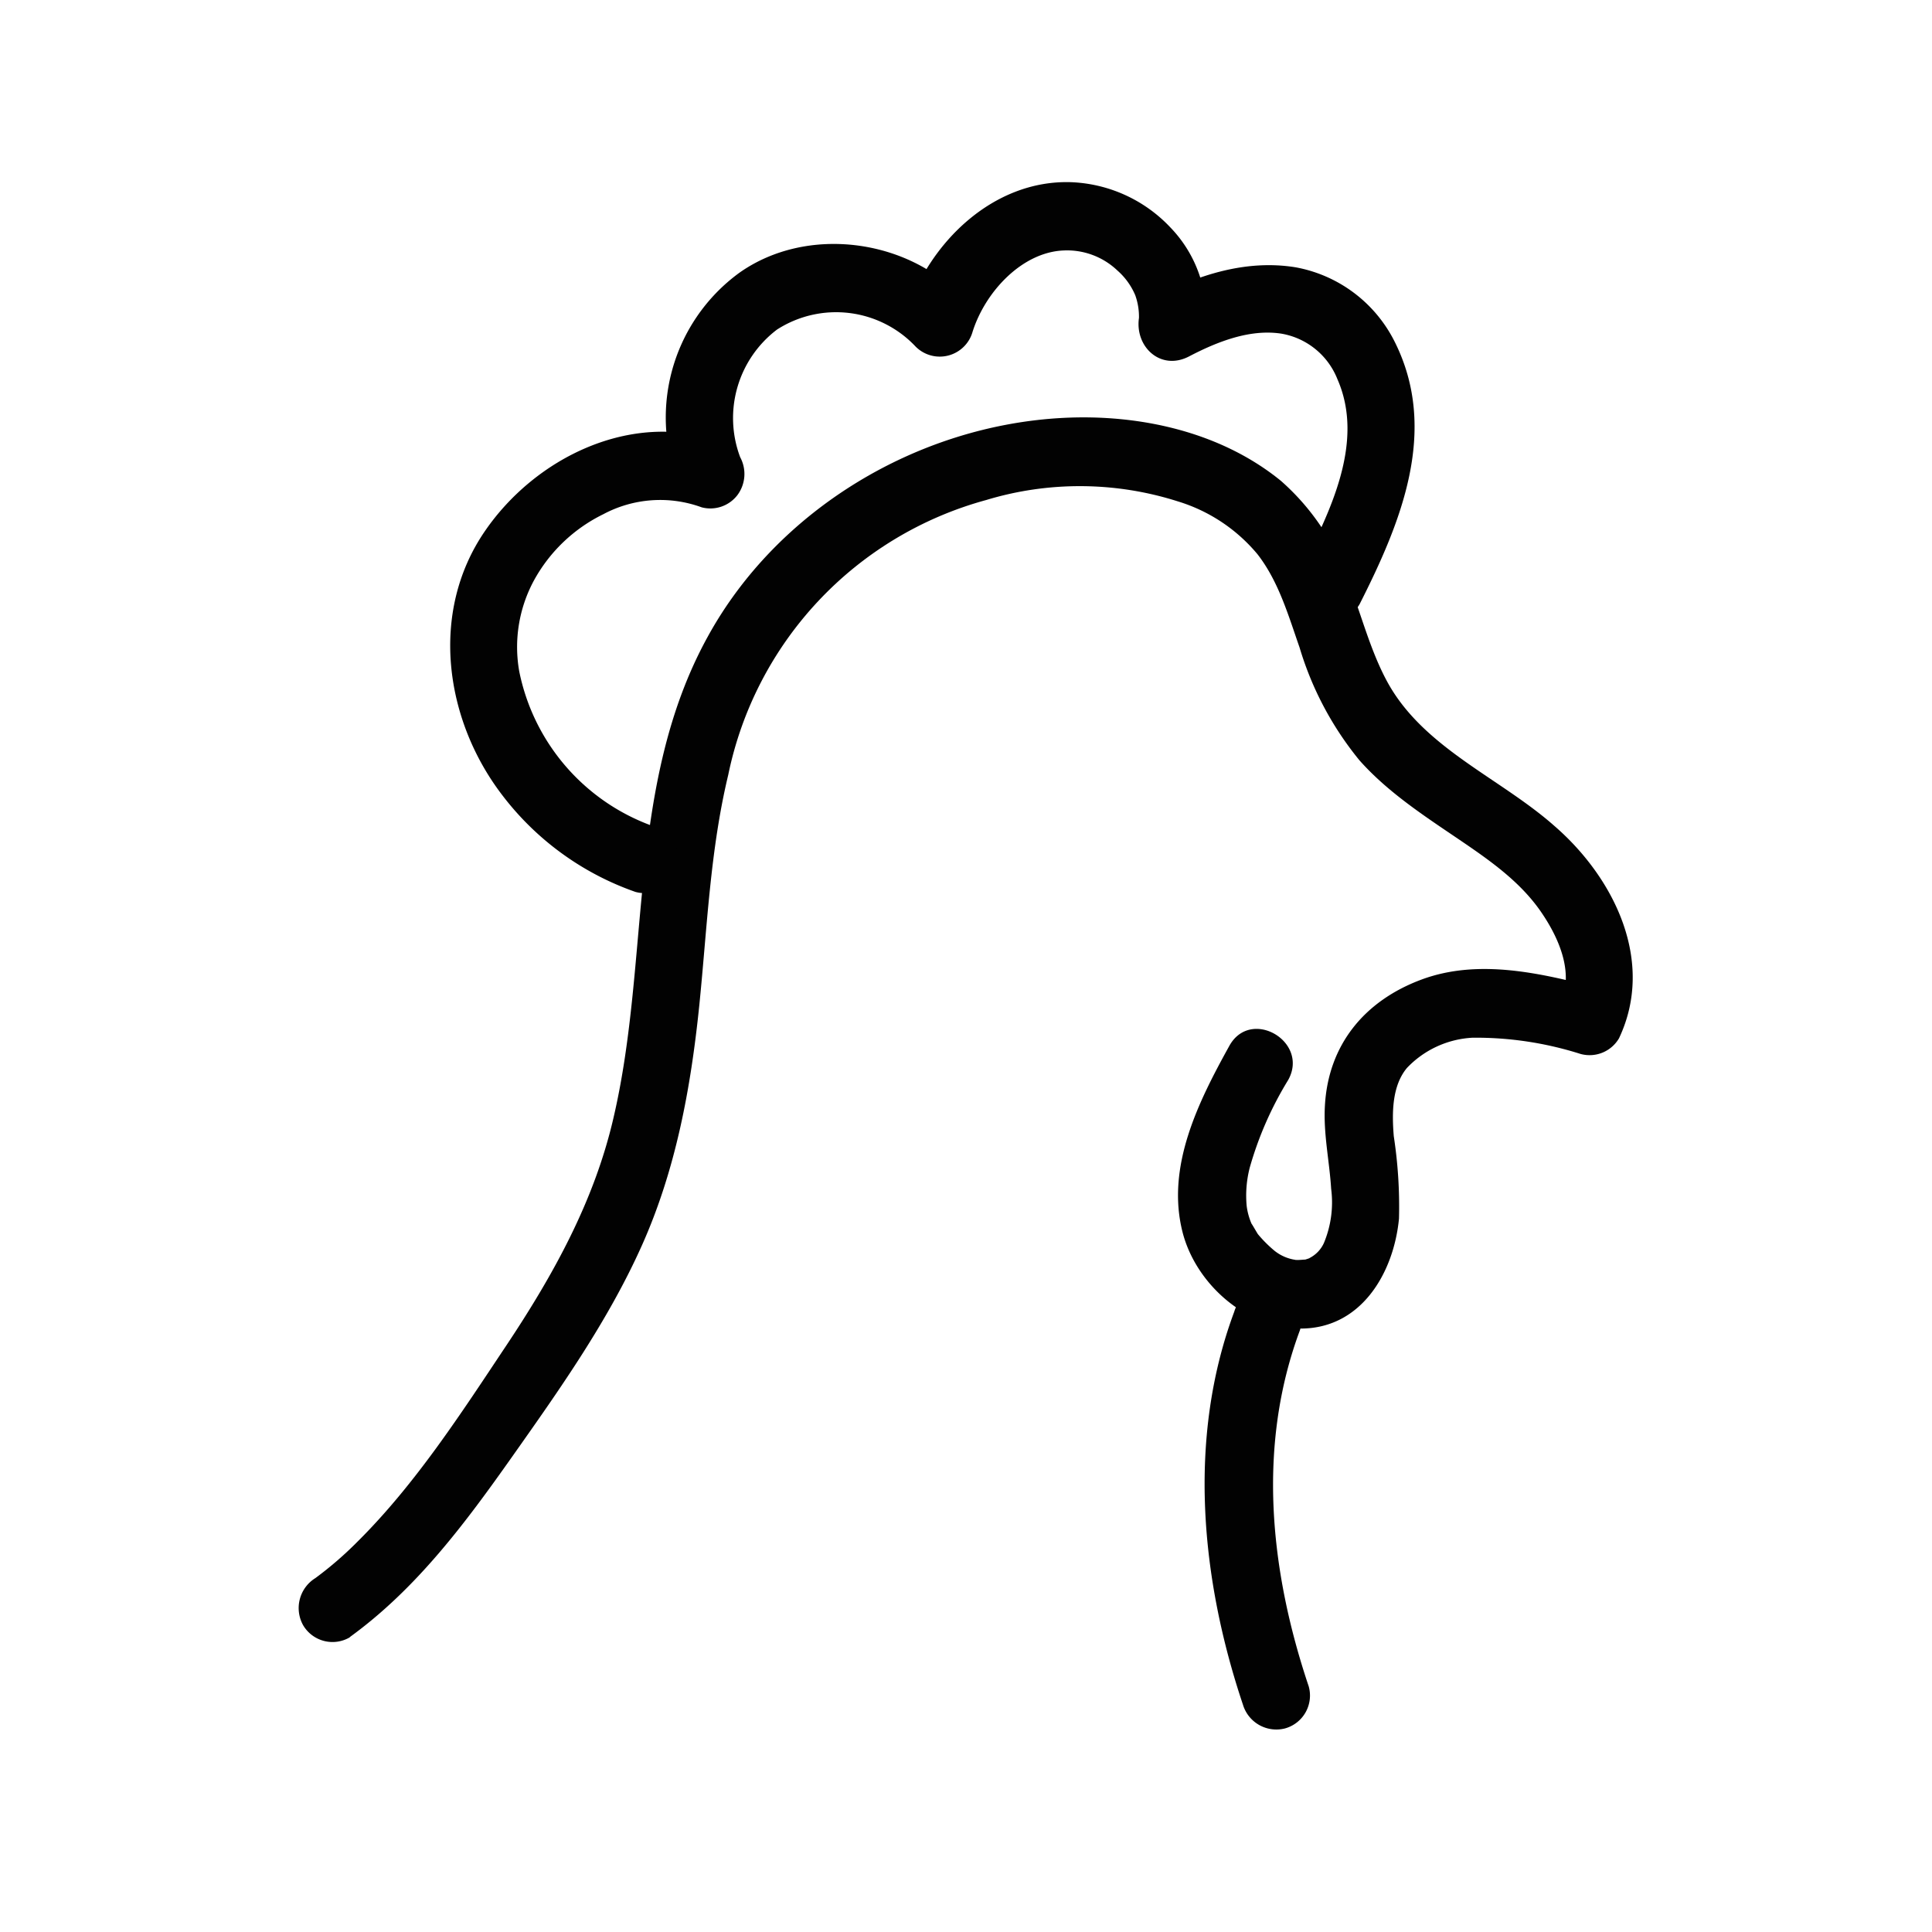<svg xmlns="http://www.w3.org/2000/svg" width="170" height="170" viewBox="0 0 170 170">
  <defs>
    <style>
      .cls-1 {
        fill: #020202;
      }
    </style>
  </defs>
  <g id="chili">
    <g>
      <path class="cls-1" d="M30.78,144.05c5.87-4.26,10.14-10,14.29-15.88s8.43-11.92,11.41-18.58,4.3-13.8,5.05-21.11c.69-6.78.95-13.65,2.55-20.3A31.67,31.67,0,0,1,86.77,44a28.42,28.42,0,0,1,16.88.12,14.67,14.67,0,0,1,7,4.65c1.86,2.39,2.72,5.4,3.7,8.2a28.54,28.54,0,0,0,5.27,9.93c2.5,2.82,5.73,4.91,8.81,7,2.68,1.82,5.39,3.71,7.23,6.43,1.69,2.49,2.82,5.46,1.62,8l3.39-1.38c-5-1.3-10.54-2.63-15.58-.76s-8.22,5.76-8.51,11.12c-.14,2.45.4,4.85.55,7.29a9.28,9.28,0,0,1-.64,4.78,2.76,2.76,0,0,1-1.27,1.32c.08,0-.49.17-.47.16.34-.06-.27,0-.35,0a3.27,3.27,0,0,1-.44,0c.25,0,.26,0,.05,0a3.83,3.83,0,0,1-1.86-.8,11.34,11.34,0,0,1-1.47-1.47c-.11-.17-.62-1.06-.54-.88a5.74,5.74,0,0,1-.44-1.57,9.82,9.82,0,0,1,.27-3.41,30.73,30.73,0,0,1,3.38-7.7c1.88-3.38-3.3-6.41-5.18-3-2.71,4.9-5.58,10.6-4.12,16.37,1.14,4.5,5.47,8.4,10.21,8.5,5.46.12,8.38-4.85,8.84-9.68a41,41,0,0,0-.46-7.25c-.17-2.08-.15-4.43,1.16-6a8.58,8.58,0,0,1,5.78-2.66,30.41,30.41,0,0,1,9.5,1.43,3,3,0,0,0,3.38-1.38c3.2-6.76-.41-14.11-5.68-18.68C132,68.45,125.3,65.85,122.1,60.05c-1.55-2.83-2.31-6-3.5-9a20.78,20.78,0,0,0-5.89-8.74c-5.29-4.31-12.42-5.88-19.14-5.54-12.75.65-25.14,8-31.31,19.28-7.15,13-5,28.32-8.29,42.36-1.69,7.29-5.27,13.75-9.39,19.94-4,6-8,12.21-13.1,17.28a31.76,31.76,0,0,1-3.73,3.23A3.1,3.1,0,0,0,26.67,143a3,3,0,0,0,4.11,1.07Z"/>
      <path class="cls-1" d="M108.6,115.43c-4.14,11.11-2.94,23.52.77,34.57a3.07,3.07,0,0,0,3.69,2.09,3,3,0,0,0,2.1-3.69c-3.41-10.14-4.58-21.17-.77-31.37a3,3,0,0,0-2.1-3.69,3.06,3.06,0,0,0-3.69,2.09Z"/>
      <path class="cls-1" d="M57.45,72.69A18.3,18.3,0,0,1,45.69,59.08a12.3,12.3,0,0,1,1.29-8,13.93,13.93,0,0,1,6.1-5.83,10.63,10.63,0,0,1,8.66-.61,3,3,0,0,0,3.15-1.08,3.11,3.11,0,0,0,.24-3.33A9.77,9.77,0,0,1,68.37,29a9.61,9.61,0,0,1,12.21,1.51,3,3,0,0,0,5-1.32c1.13-3.56,4.38-7,8-7.15a6.42,6.42,0,0,1,4.75,1.77,6,6,0,0,1,1.56,2.16,5.61,5.61,0,0,1,.33,2c-.37,2.56,1.92,4.69,4.41,3.39s5.36-2.43,8.13-2a6.48,6.48,0,0,1,4.92,4c2.43,5.53-.63,11.65-3.23,16.78a3.08,3.08,0,0,0,1.08,4.11,3,3,0,0,0,4.1-1.08c3.63-7.17,7-15.28,3.1-23.08A12.19,12.19,0,0,0,114,23.52c-4.33-.7-8.55.65-12.36,2.64L106,29.55a11.21,11.21,0,0,0-3-9.52,12.67,12.67,0,0,0-8.78-4c-6.85-.21-12.52,5.36-14.48,11.56l5-1.32C79.9,21,71,19.8,65.06,24A15.76,15.76,0,0,0,60,43.27l3.38-4.41c-7.78-2.78-16.31,1.4-20.75,7.93-4.85,7.12-3.5,16.56,1.56,23.17a25.15,25.15,0,0,0,11.72,8.52,3,3,0,1,0,1.59-5.79Z"/>
    </g>
  </g>
</svg>

